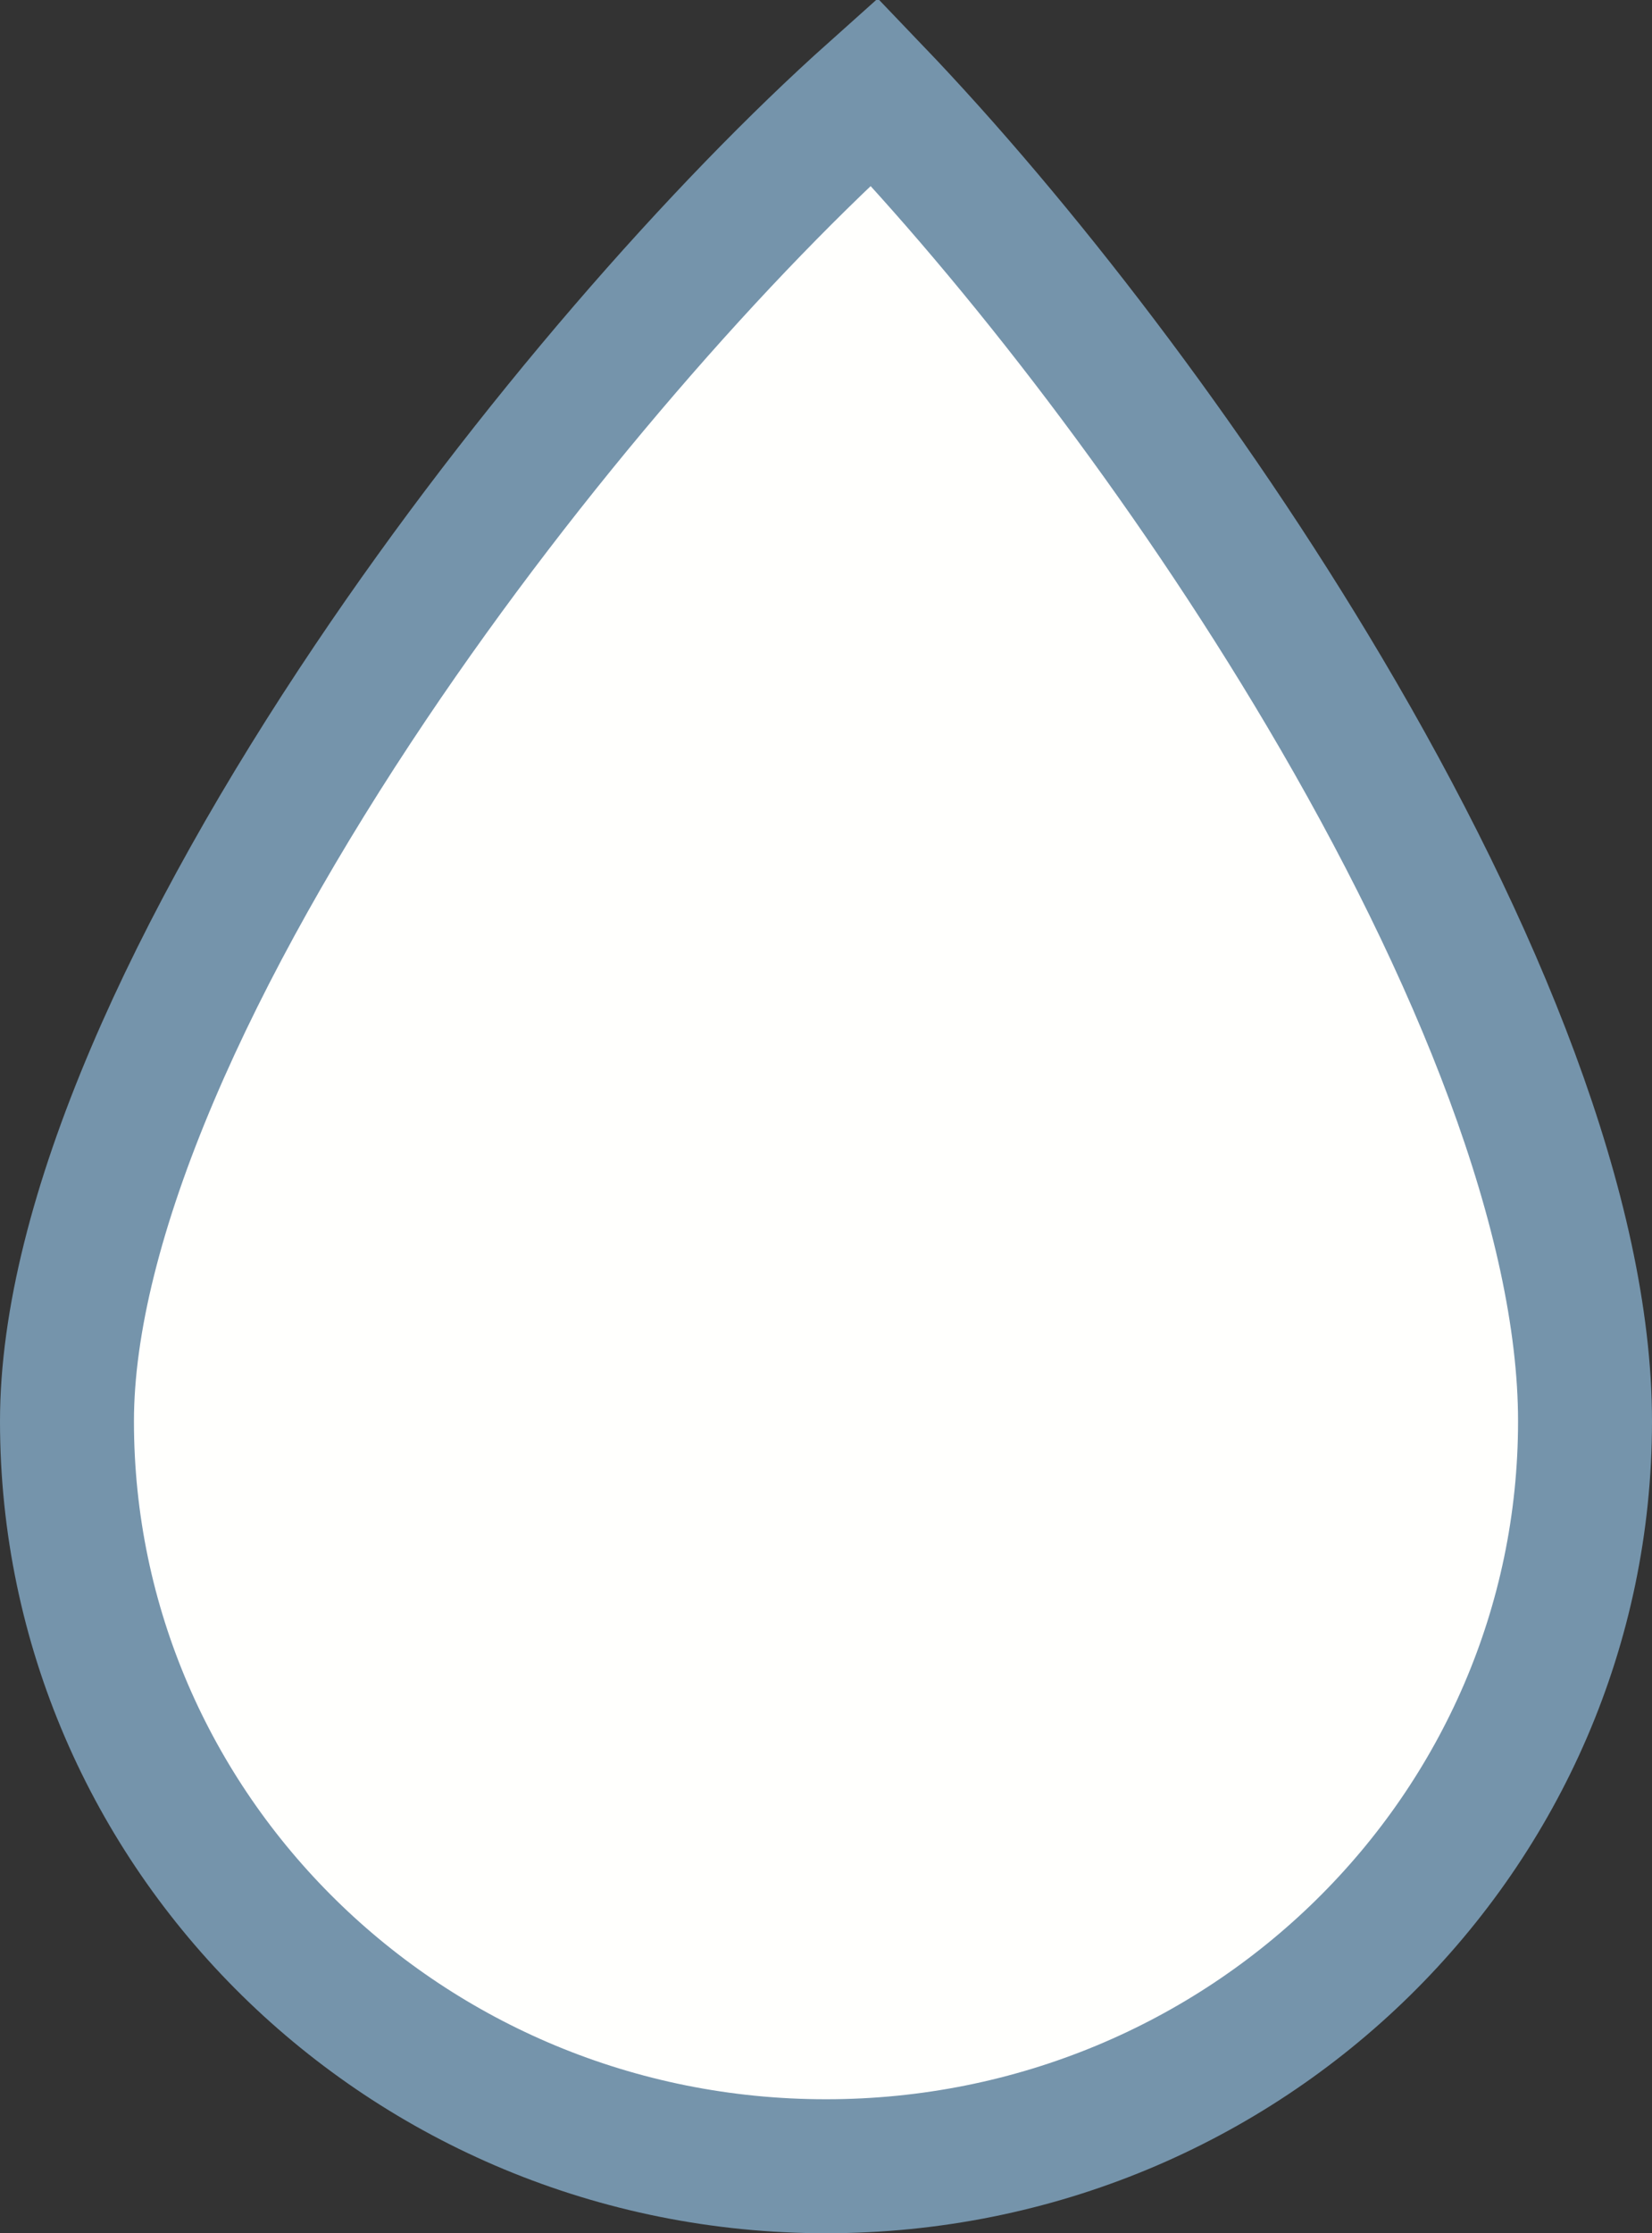 <svg width="37" height="50" viewBox="0 0 37 50" fill="none" xmlns="http://www.w3.org/2000/svg">
<rect x="0" y="0" width="37" height="50" fill="#333333" stroke="none"/>
<path d="M35.5 31.821C35.5 41.008 27.914 48.5 18.5 48.5C9.086 48.5 1.5 41.008 1.5 31.821C1.5 29.592 2.187 26.942 3.412 24.061C4.63 21.196 6.343 18.19 8.301 15.277C11.858 9.987 16.15 5.115 19.579 2.051C22.787 5.399 26.574 10.276 29.659 15.483C33.09 21.274 35.5 27.222 35.5 31.821Z" fill="#FFFFFD" stroke="#7594AB" stroke-width="3"/>
</svg>
